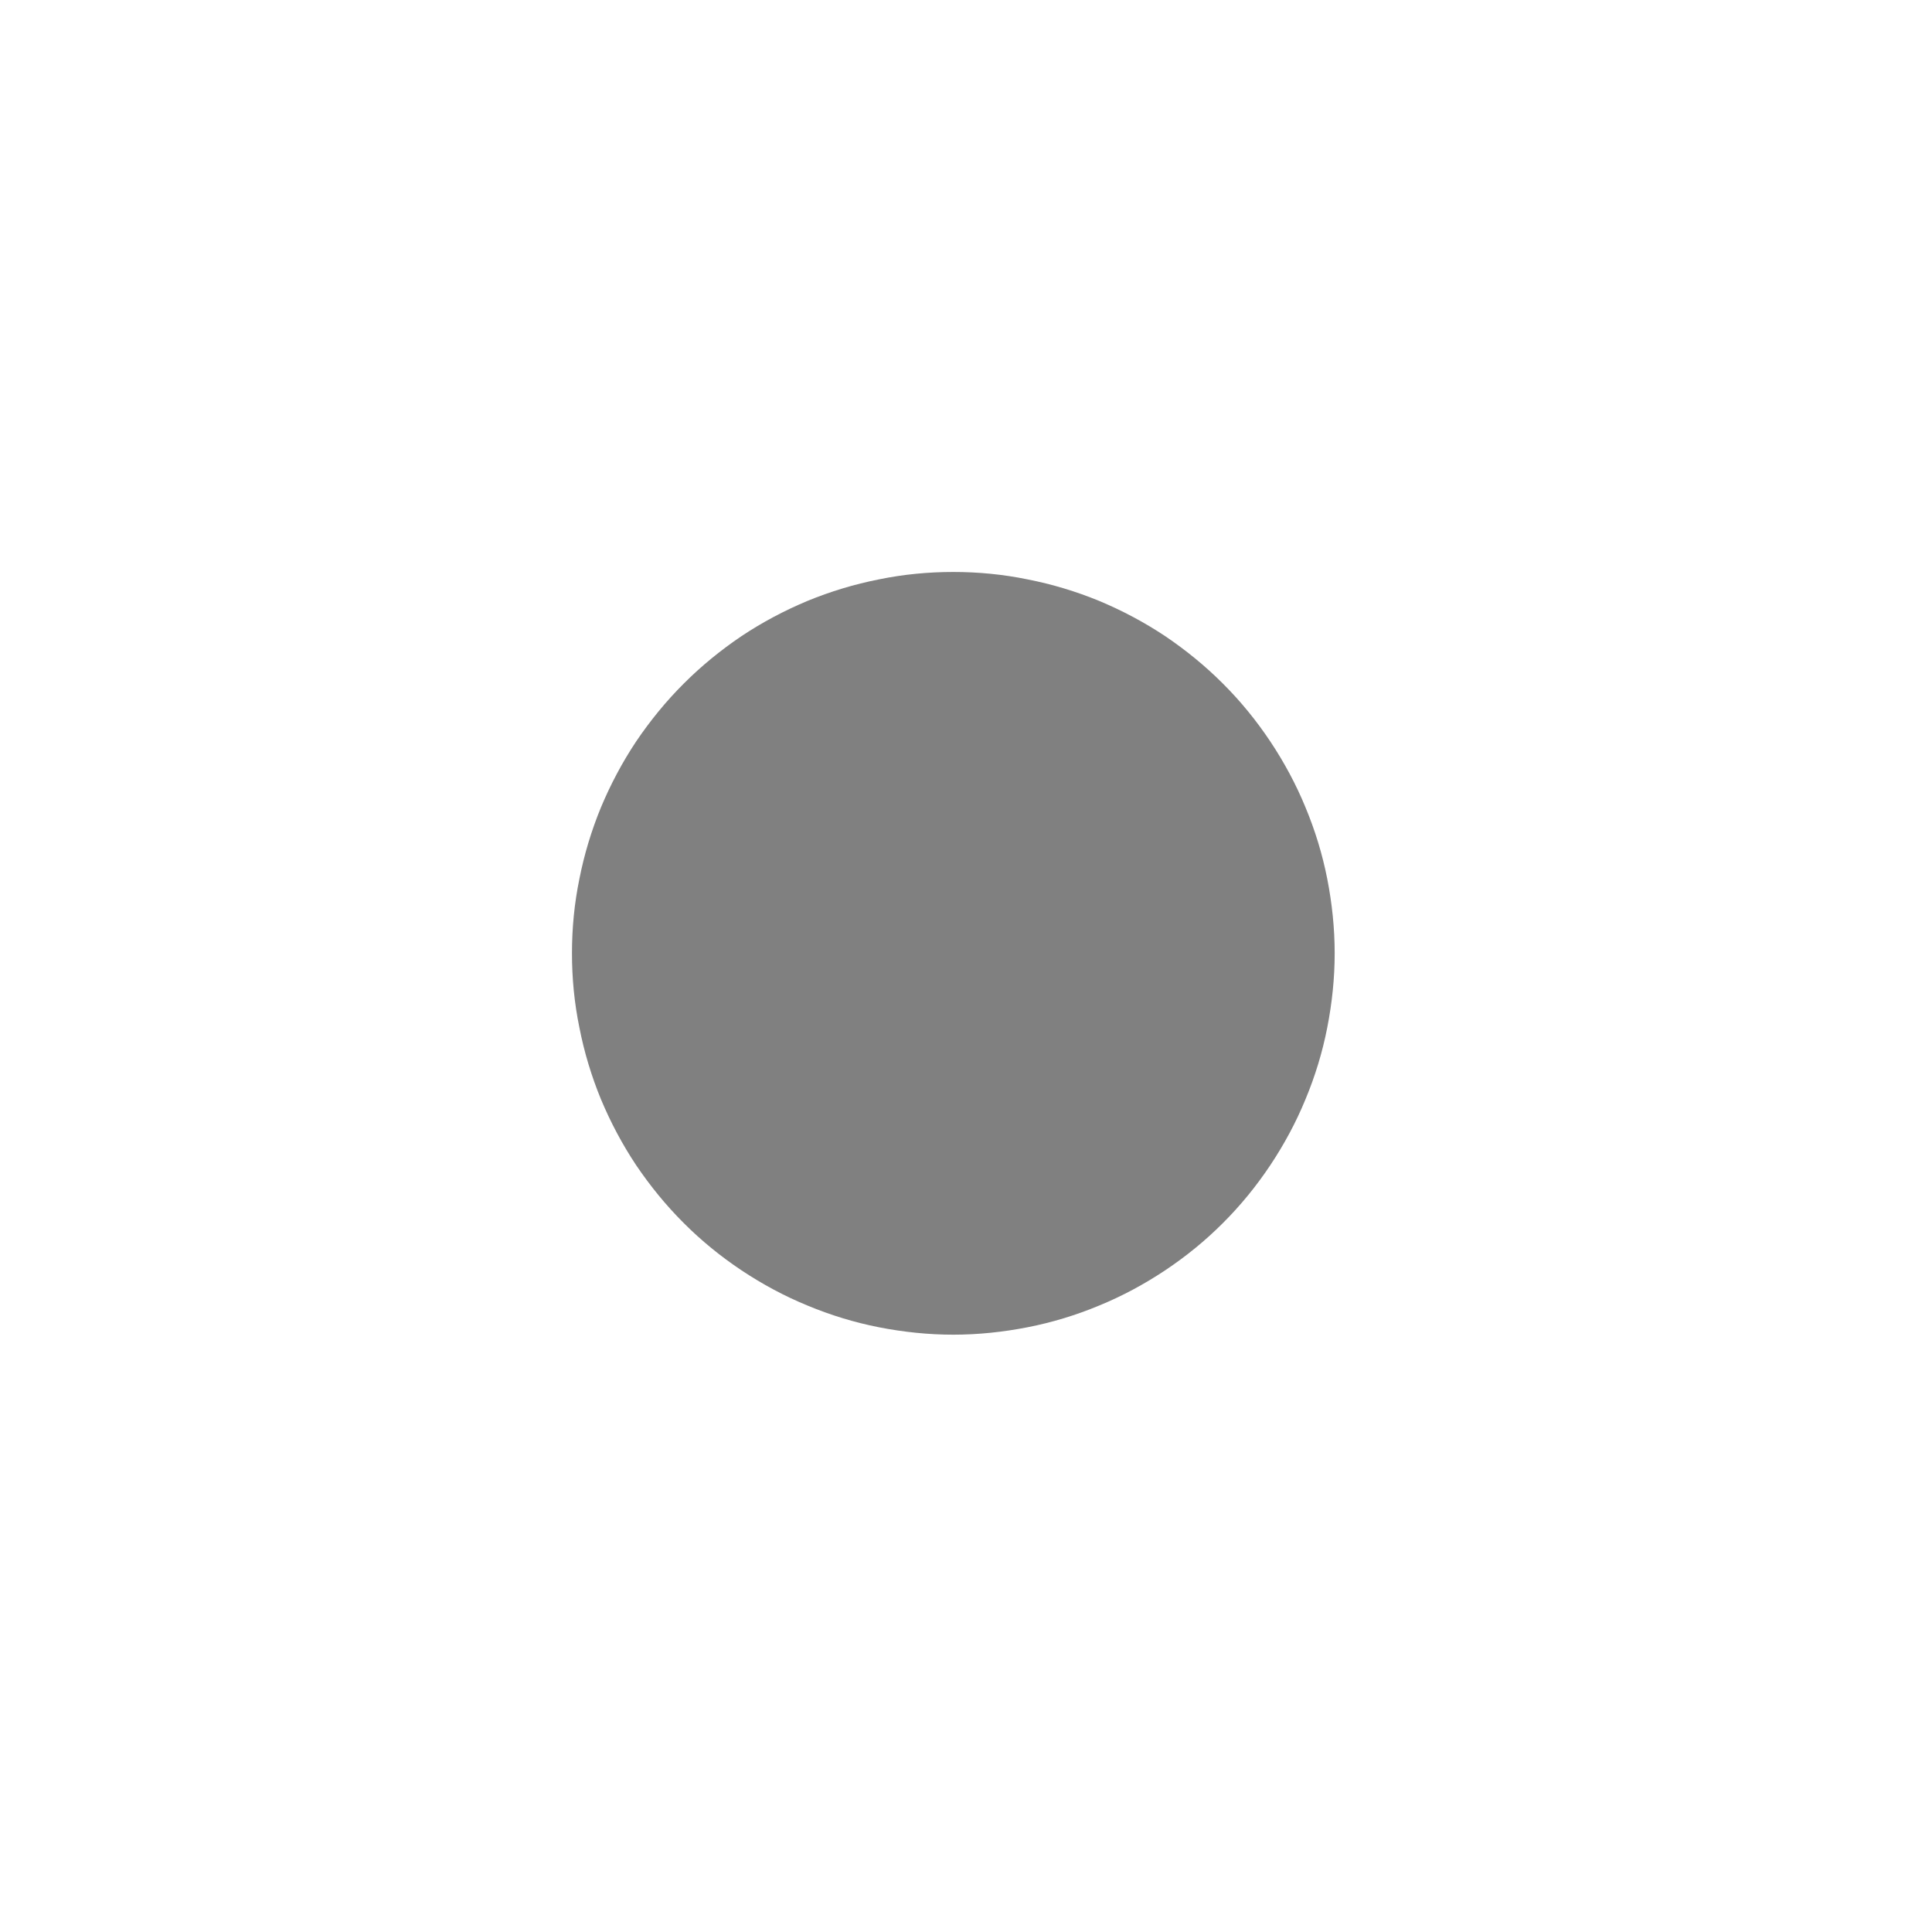 <svg xmlns="http://www.w3.org/2000/svg" xmlns:xlink="http://www.w3.org/1999/xlink" width="50" zoomAndPan="magnify" viewBox="0 0 37.5 37.5" height="50" preserveAspectRatio="xMidYMid meet" version="1.2"><defs><clipPath id="24bdeda534"><path d="M 11.102 11.102 L 25.906 11.102 L 25.906 25.906 L 11.102 25.906 Z M 11.102 11.102 "/></clipPath></defs><g id="8366a4cdd4"><g clip-rule="nonzero" clip-path="url(#24bdeda534)"><path style=" stroke:none;fill-rule:nonzero;fill:#808080;fill-opacity:1;" d="M 25.906 18.504 C 25.906 18.988 25.855 19.469 25.762 19.945 C 25.668 20.426 25.527 20.887 25.34 21.336 C 25.156 21.785 24.926 22.211 24.656 22.617 C 24.387 23.02 24.082 23.395 23.738 23.738 C 23.395 24.082 23.02 24.387 22.617 24.656 C 22.211 24.926 21.785 25.156 21.336 25.34 C 20.887 25.527 20.426 25.668 19.945 25.762 C 19.469 25.855 18.988 25.906 18.504 25.906 C 18.016 25.906 17.535 25.855 17.059 25.762 C 16.582 25.668 16.121 25.527 15.672 25.34 C 15.223 25.156 14.797 24.926 14.391 24.656 C 13.988 24.387 13.613 24.082 13.27 23.738 C 12.926 23.395 12.621 23.02 12.348 22.617 C 12.078 22.211 11.852 21.785 11.664 21.336 C 11.48 20.887 11.34 20.426 11.246 19.945 C 11.148 19.469 11.102 18.988 11.102 18.504 C 11.102 18.016 11.148 17.535 11.246 17.059 C 11.34 16.582 11.48 16.121 11.664 15.672 C 11.852 15.223 12.078 14.797 12.348 14.391 C 12.621 13.988 12.926 13.613 13.27 13.27 C 13.613 12.926 13.988 12.621 14.391 12.348 C 14.797 12.078 15.223 11.852 15.672 11.664 C 16.121 11.48 16.582 11.34 17.059 11.246 C 17.535 11.148 18.016 11.102 18.504 11.102 C 18.988 11.102 19.469 11.148 19.945 11.246 C 20.426 11.34 20.887 11.48 21.336 11.664 C 21.785 11.852 22.211 12.078 22.617 12.348 C 23.02 12.621 23.395 12.926 23.738 13.27 C 24.082 13.613 24.387 13.988 24.656 14.391 C 24.926 14.797 25.156 15.223 25.34 15.672 C 25.527 16.121 25.668 16.582 25.762 17.059 C 25.855 17.535 25.906 18.016 25.906 18.504 Z M 25.906 18.504 "/></g></g></svg>